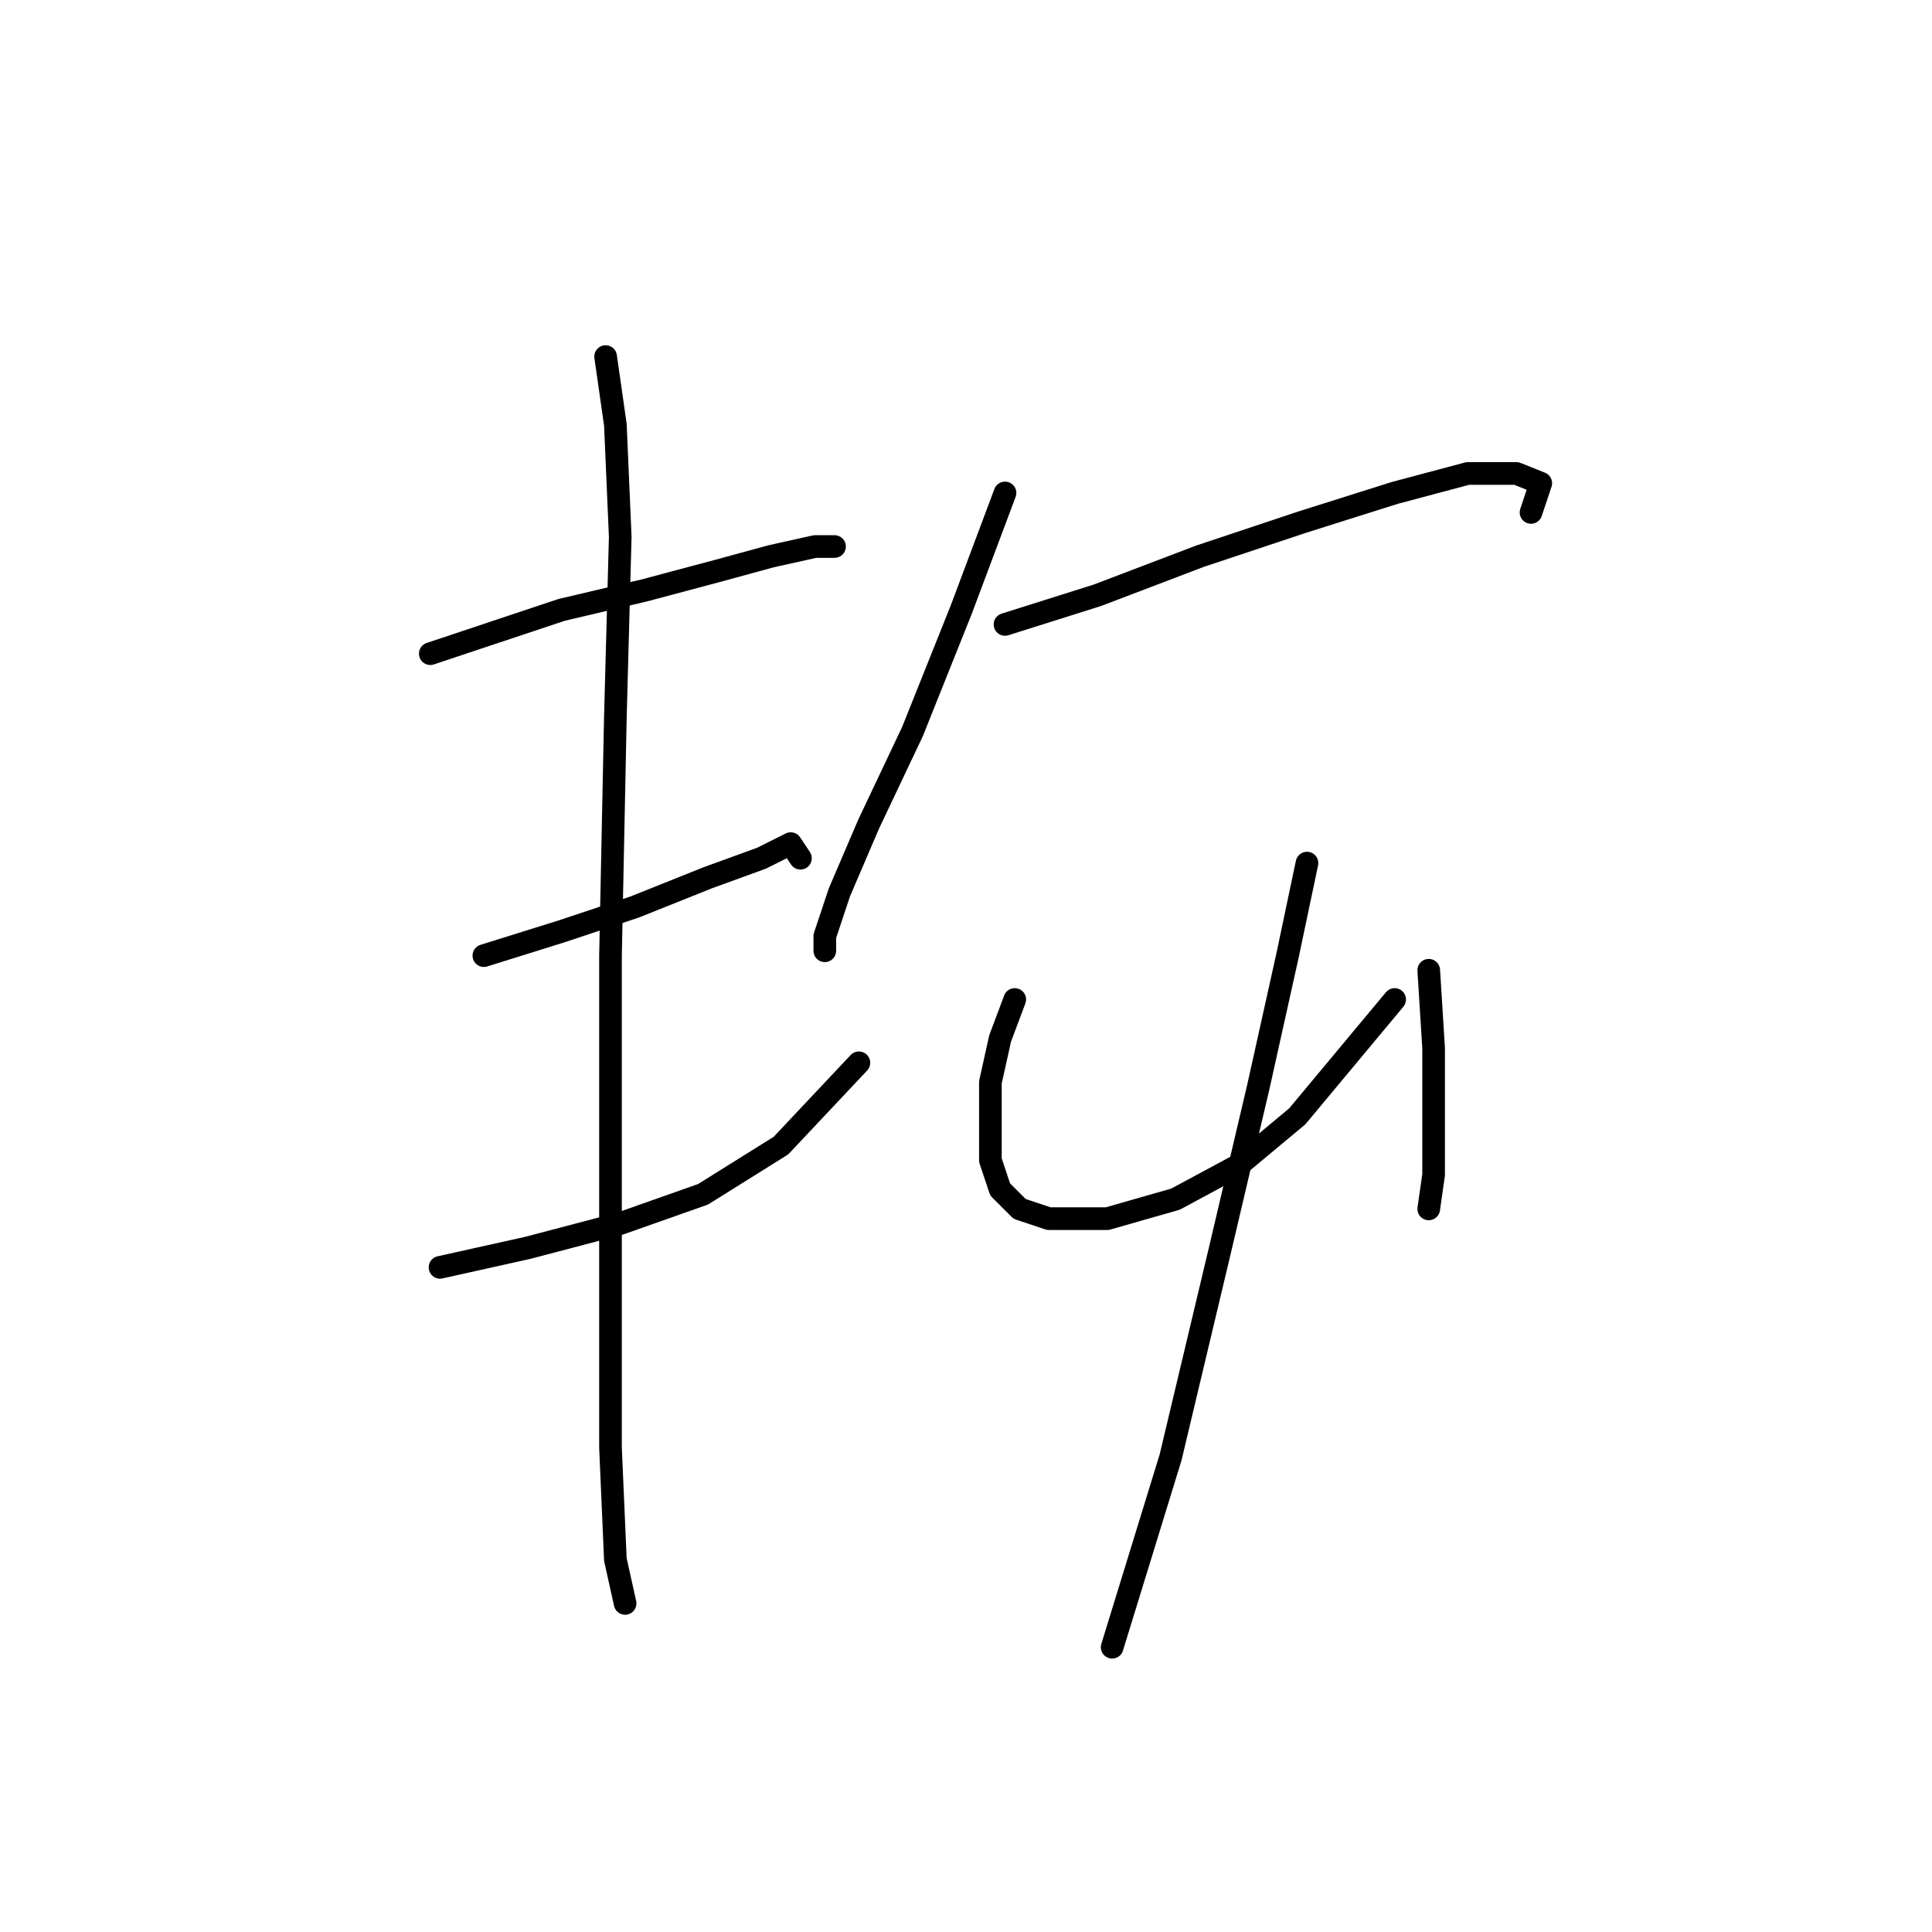<?xml version="1.0" standalone="no"?>
    <svg width="256" height="256" xmlns="http://www.w3.org/2000/svg" version="1.1">
    <polyline stroke="black" stroke-width="3" stroke-linecap="round" fill="transparent" stroke-linejoin="round" points="57.016 86.615 64.76 84.033 74.441 80.806 85.412 78.225 95.092 75.643 102.191 73.707 108 72.417 110.581 72.417 110.581 72.417 " />
        <polyline stroke="black" stroke-width="3" stroke-linecap="round" fill="transparent" stroke-linejoin="round" points="64.115 126.627 74.441 123.401 84.121 120.174 93.802 116.302 100.901 113.72 104.773 111.784 106.063 113.72 106.063 113.72 " />
        <polyline stroke="black" stroke-width="3" stroke-linecap="round" fill="transparent" stroke-linejoin="round" points="58.306 167.931 69.923 165.349 82.185 162.123 93.156 158.25 103.482 151.797 113.808 140.825 113.808 140.825 " />
        <polyline stroke="black" stroke-width="3" stroke-linecap="round" fill="transparent" stroke-linejoin="round" points="80.249 47.247 81.54 56.282 82.185 71.126 81.54 95.004 80.894 126.627 80.894 153.087 80.894 174.384 80.894 191.809 81.54 206.653 82.83 212.461 82.83 212.461 " />
        <polyline stroke="black" stroke-width="3" stroke-linecap="round" fill="transparent" stroke-linejoin="round" points="133.169 65.318 127.361 80.806 120.907 96.941 115.099 109.202 111.226 118.238 109.29 124.046 109.29 125.982 109.29 125.982 " />
        <polyline stroke="black" stroke-width="3" stroke-linecap="round" fill="transparent" stroke-linejoin="round" points="133.169 82.742 145.431 78.87 158.984 73.707 172.536 69.19 184.798 65.318 194.479 62.736 200.932 62.736 204.159 64.027 202.868 67.899 202.868 67.899 " />
        <polyline stroke="black" stroke-width="3" stroke-linecap="round" fill="transparent" stroke-linejoin="round" points="134.46 132.436 132.523 137.599 131.233 143.407 131.233 149.215 131.233 153.733 132.523 157.605 135.105 160.186 138.977 161.477 146.722 161.477 155.757 158.896 164.146 154.378 171.891 147.924 184.798 132.436 184.798 132.436 " />
        <polyline stroke="black" stroke-width="3" stroke-linecap="round" fill="transparent" stroke-linejoin="round" points="189.316 128.563 189.961 138.889 189.961 148.57 189.961 155.669 189.316 160.186 189.316 160.186 " />
        <polyline stroke="black" stroke-width="3" stroke-linecap="round" fill="transparent" stroke-linejoin="round" points="173.182 114.365 170.6 126.627 166.728 144.052 161.565 165.995 155.111 193.1 147.367 218.269 147.367 218.269 " />
        </svg>
